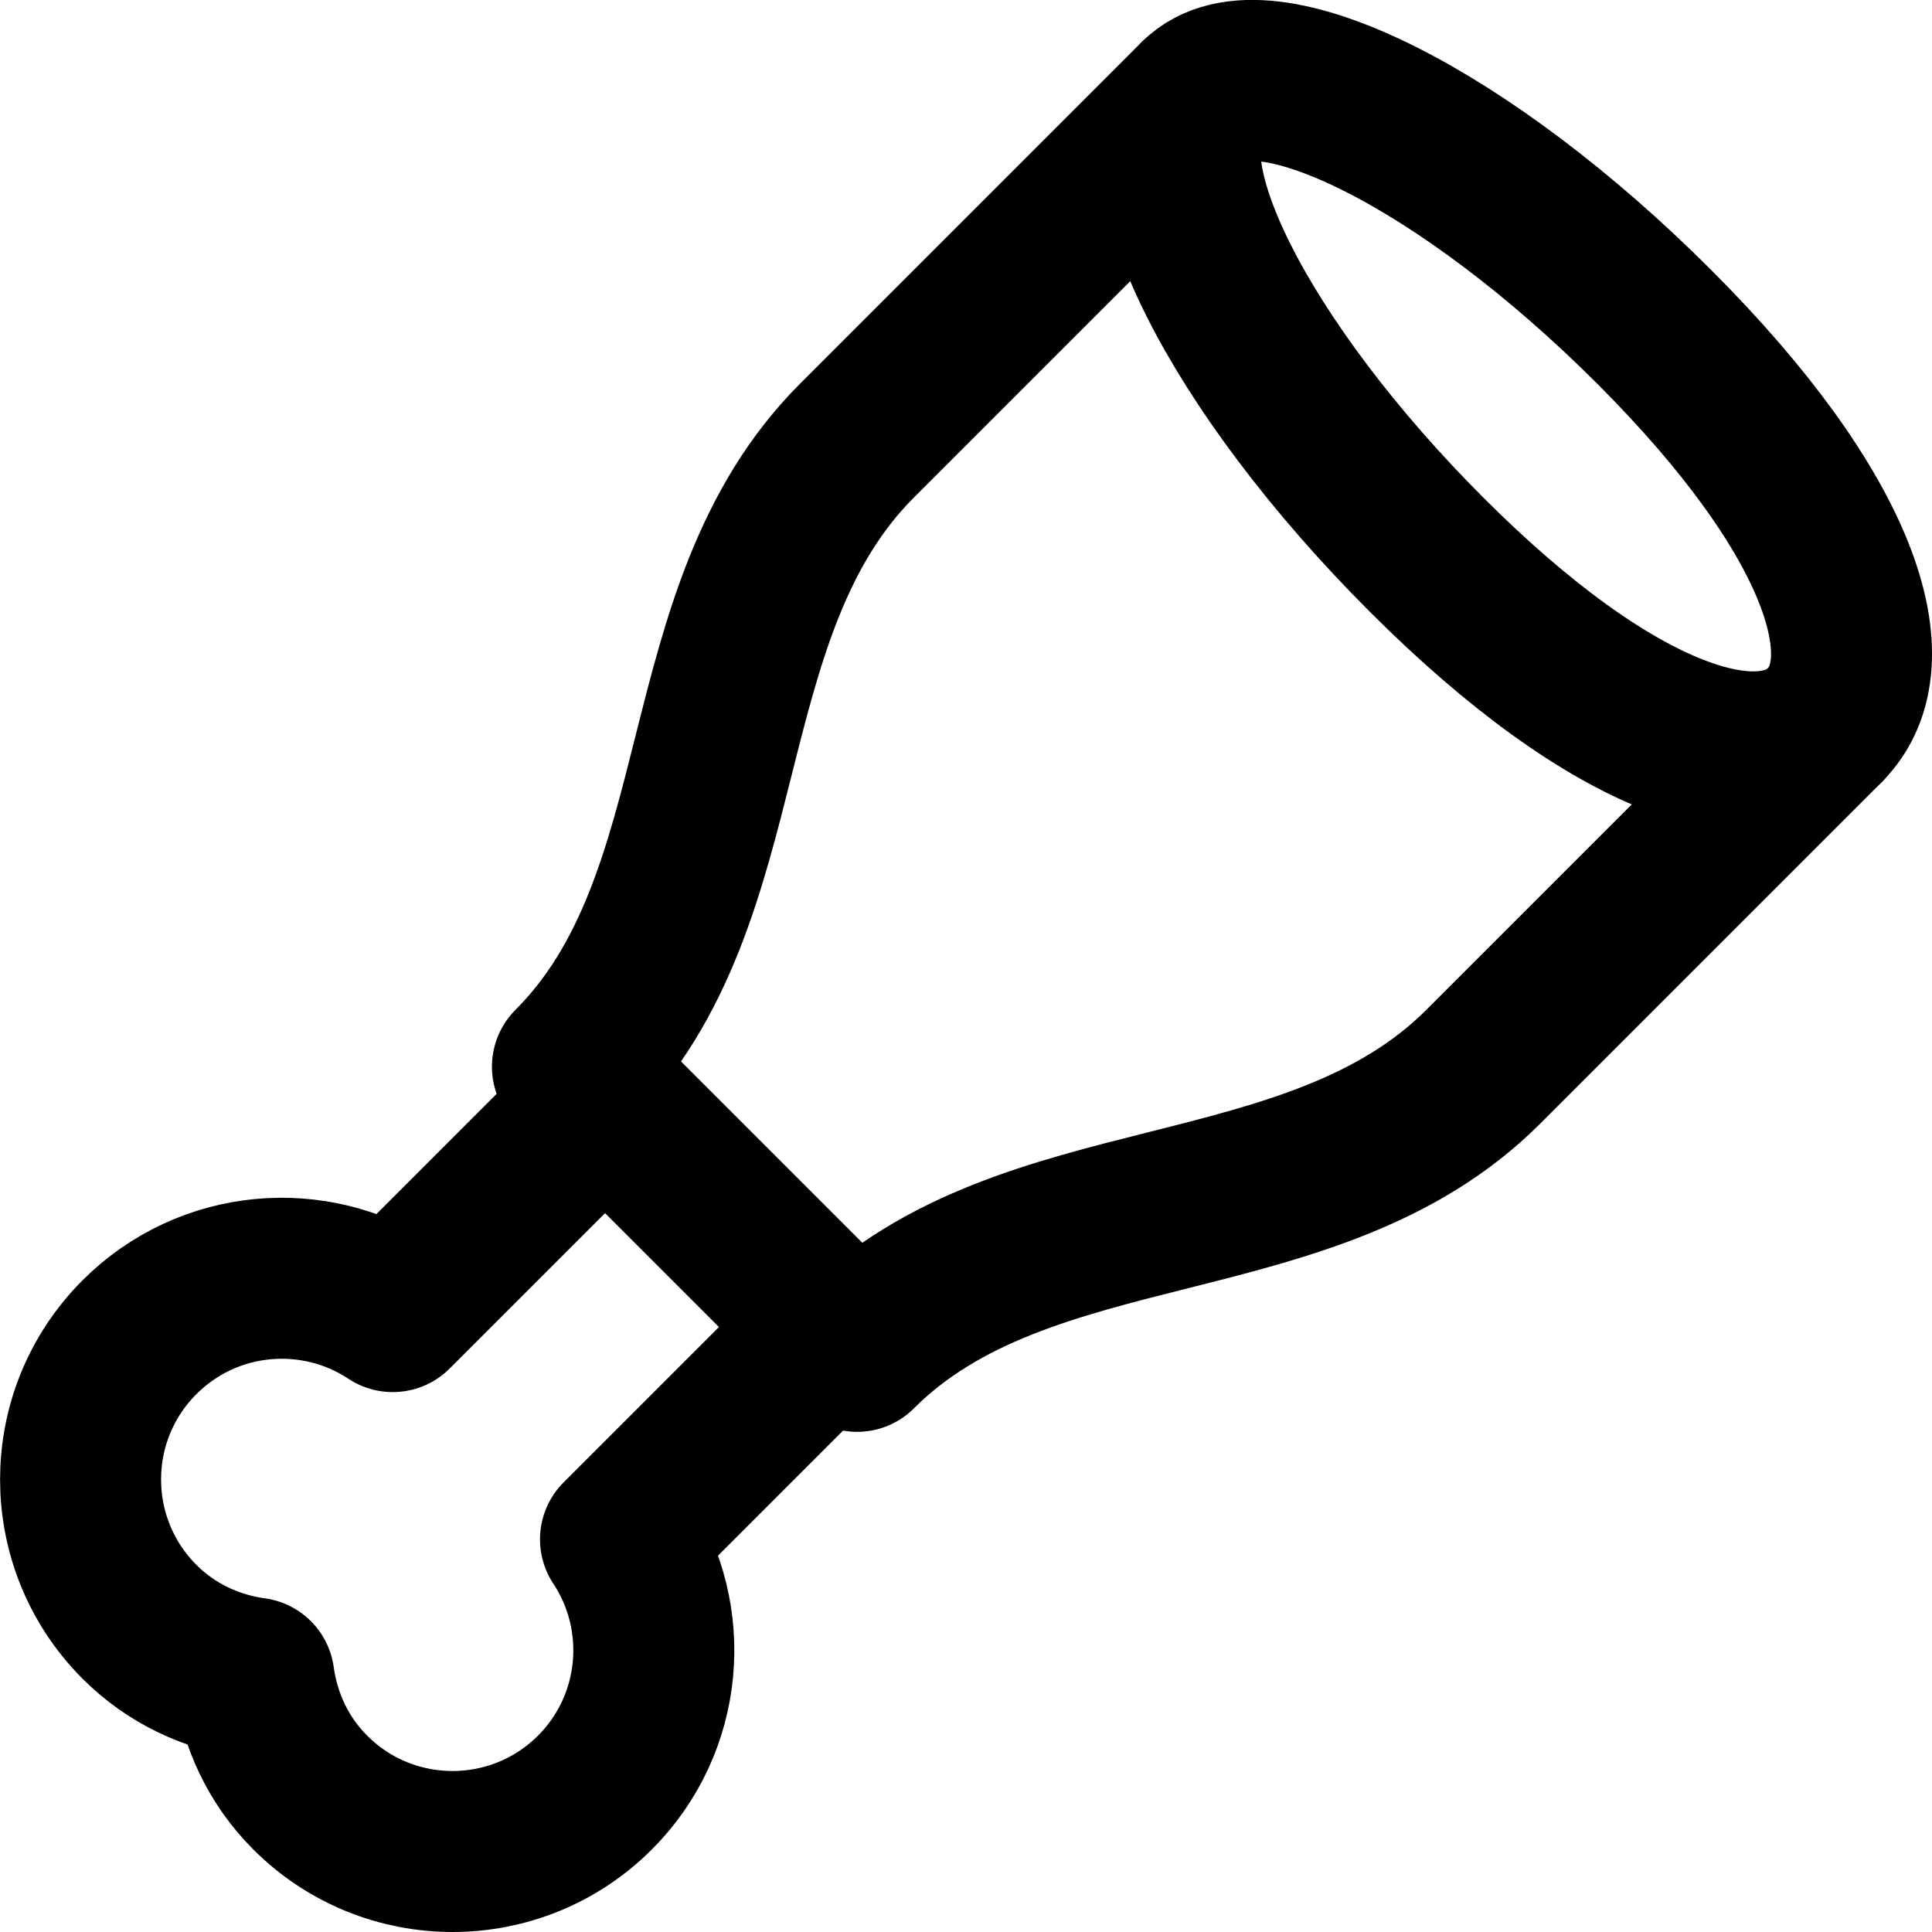 <svg width="24" height="24" viewBox="0 0 24 24" fill="none" xmlns="http://www.w3.org/2000/svg">
  <path d="M7.516 13.656L4.879 16.293C3.908 15.65 2.588 15.756 1.733 16.611C0.757 17.587 0.757 19.17 1.733 20.147C2.133 20.547 2.635 20.774 3.155 20.846C3.227 21.366 3.454 21.868 3.854 22.268C4.83 23.244 6.413 23.244 7.39 22.268C8.245 21.413 8.351 20.092 7.708 19.122L10.345 16.485" stroke="current" stroke-width="2" stroke-linecap="round" stroke-linejoin="round" />
  <path d="M22.668 9.009L18.425 13.252C16.304 15.373 12.739 14.695 10.647 16.787C9.94 16.08 7.111 13.251 7.111 13.251C7.111 13.251 7.995 14.135 7.111 13.251C9.203 11.159 8.525 7.594 10.646 5.473L14.889 1.23" stroke="current" stroke-width="2" stroke-linecap="round" stroke-linejoin="round" />
  <path d="M17.722 6.891C20.067 9.236 21.887 9.789 22.668 9.008C23.449 8.227 22.896 6.408 20.551 4.062C18.206 1.716 15.671 0.448 14.89 1.23C14.109 2.012 15.377 4.546 17.722 6.891Z" stroke="current" stroke-width="2" stroke-linecap="round" stroke-linejoin="round" />
</svg>
  